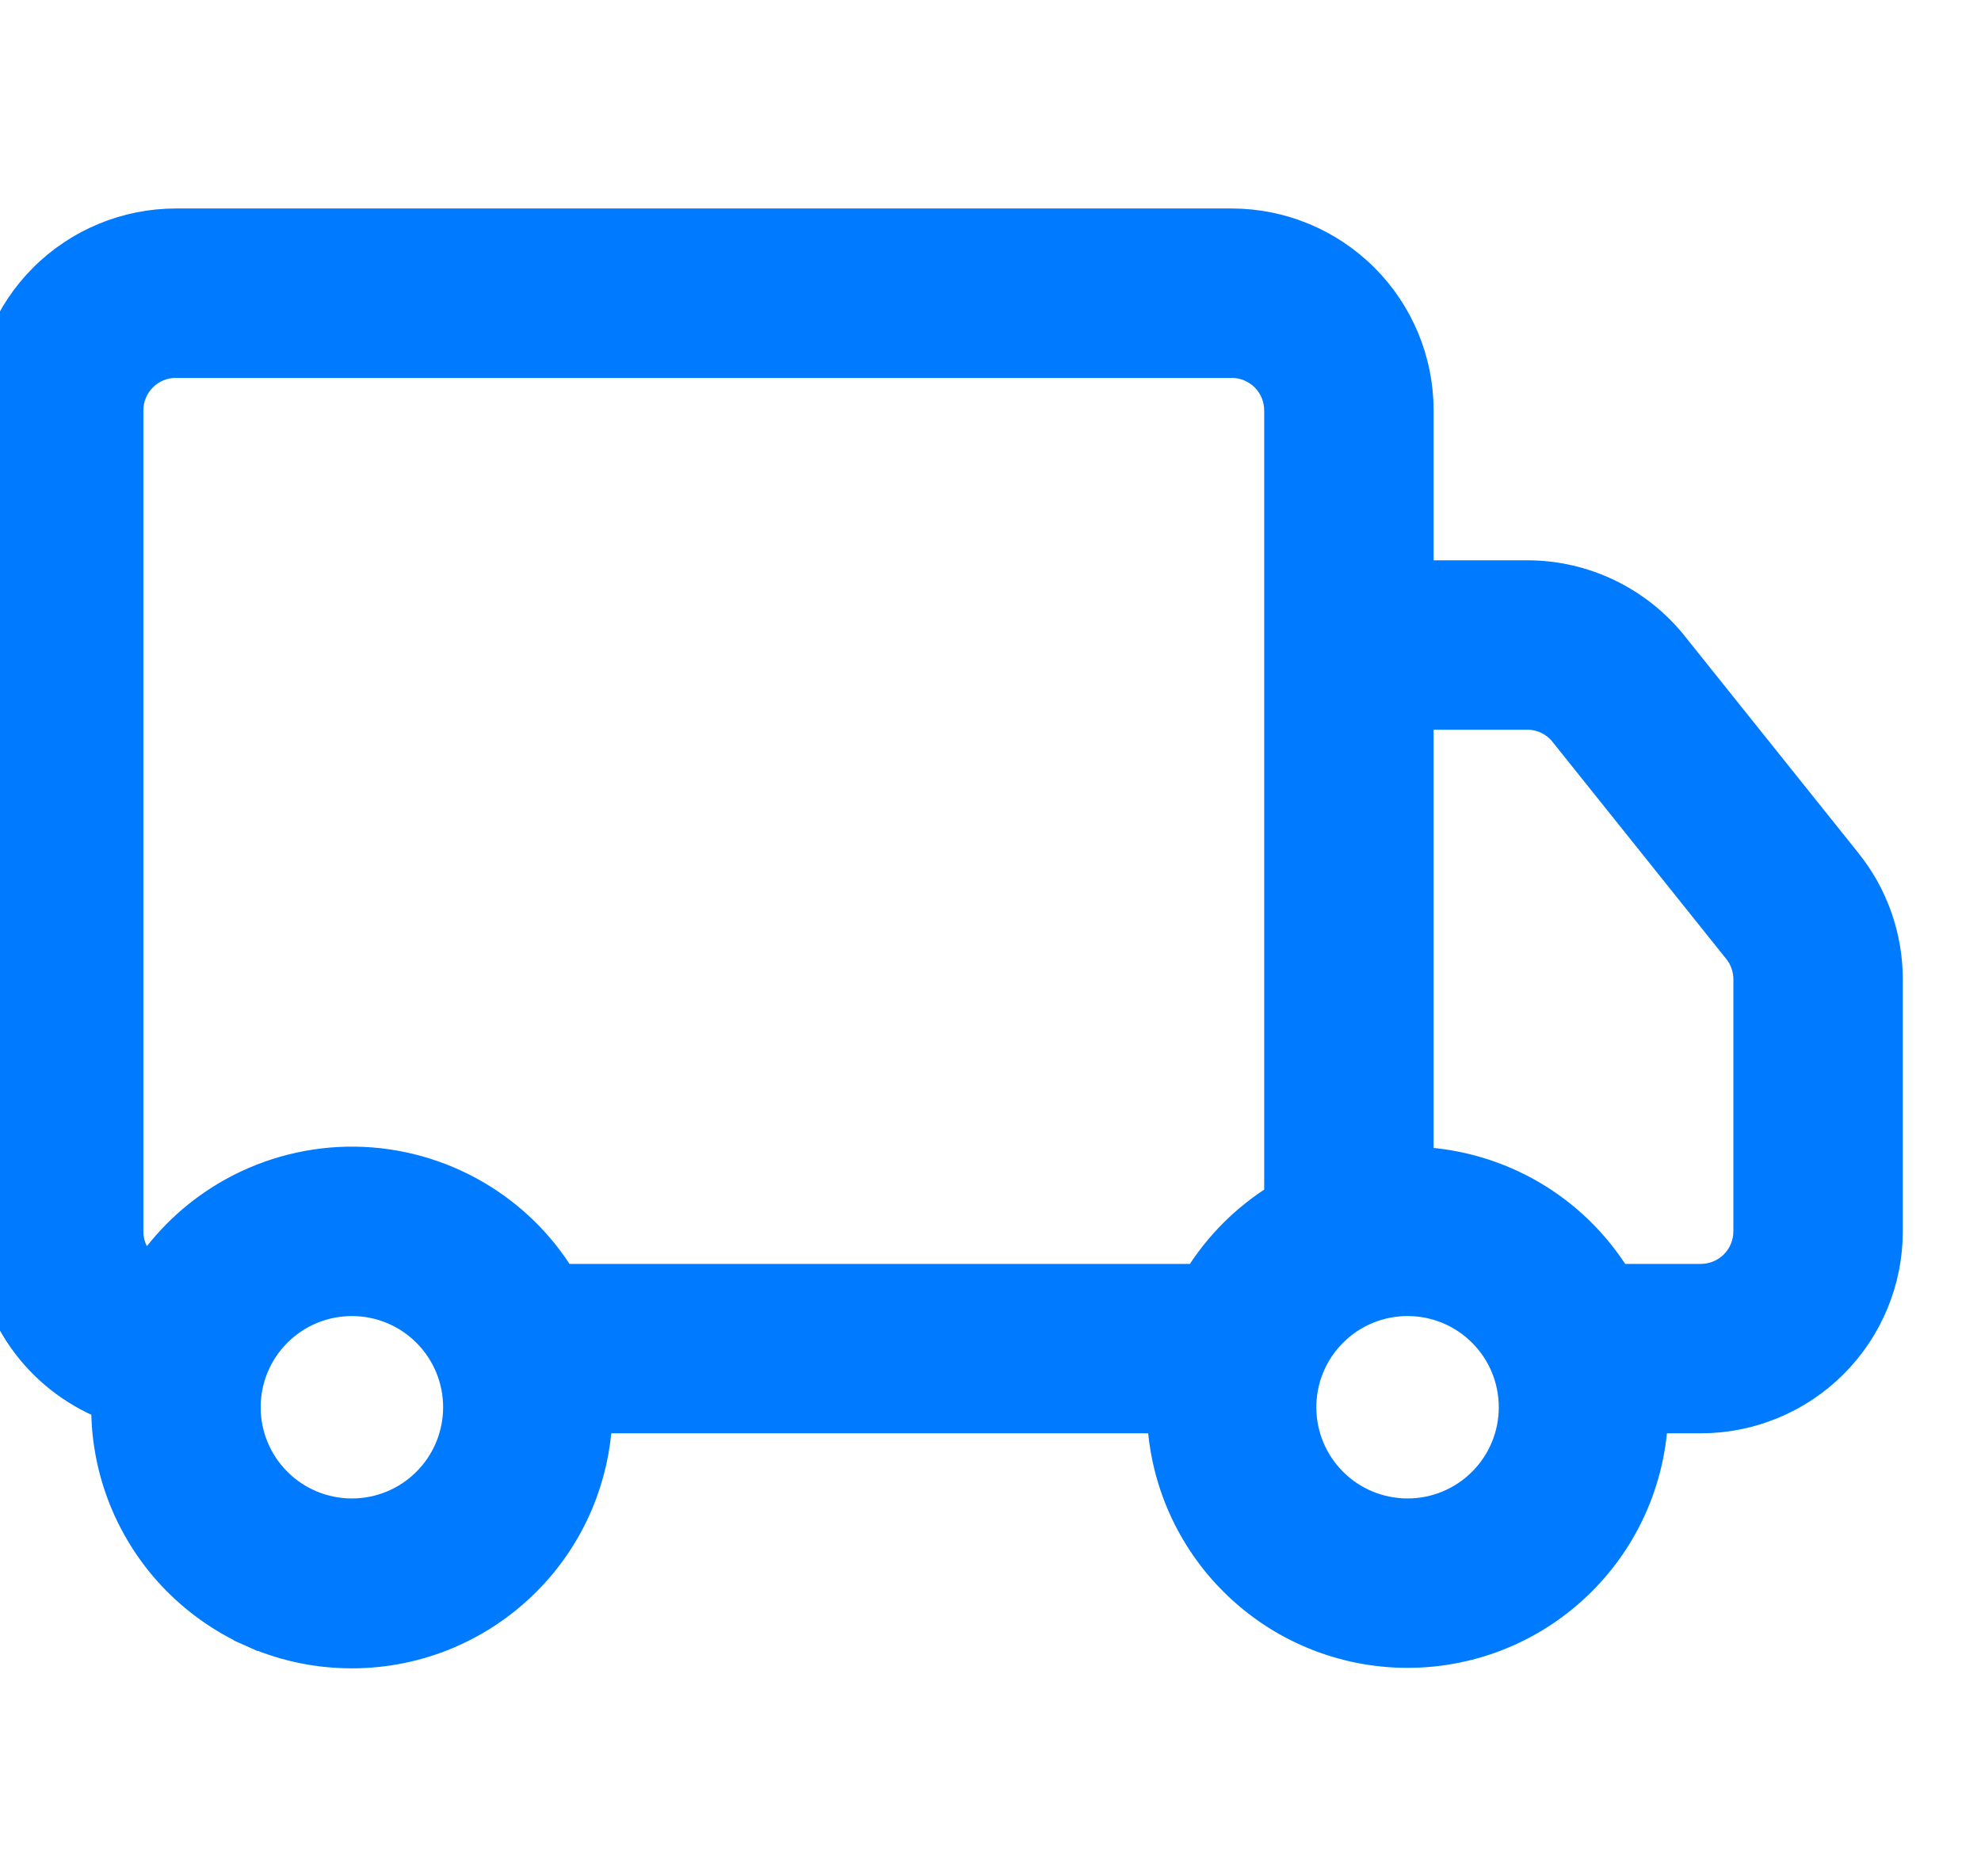 <svg width="19" height="18" viewBox="0 0 19 18" fill="none" xmlns="http://www.w3.org/2000/svg">
<g clip-path="url(#clip0_2780_14207)">
<path d="M14.648 5.5H14.648H13.625V3.938C13.625 3.457 13.434 2.996 13.094 2.656C12.754 2.316 12.293 2.125 11.812 2.125H1.688C1.207 2.125 0.746 2.316 0.406 2.656C0.066 2.996 -0.125 3.457 -0.125 3.938V11.812C-0.125 12.188 -0.009 12.554 0.208 12.86C0.407 13.141 0.682 13.359 1 13.49C0.998 13.775 1.048 14.059 1.147 14.328C1.257 14.625 1.425 14.897 1.641 15.128C1.858 15.359 2.118 15.545 2.407 15.674L2.458 15.559L2.407 15.674C2.696 15.803 3.008 15.873 3.325 15.879C3.641 15.886 3.956 15.829 4.25 15.713C4.544 15.596 4.812 15.422 5.038 15.2C5.264 14.979 5.444 14.714 5.566 14.422C5.672 14.168 5.733 13.899 5.747 13.625H11.128C11.159 14.209 11.405 14.764 11.821 15.179C12.266 15.625 12.87 15.875 13.5 15.875C14.13 15.875 14.734 15.625 15.179 15.179C15.595 14.764 15.841 14.209 15.872 13.625H16.312C16.793 13.625 17.254 13.434 17.594 13.094C17.934 12.754 18.125 12.293 18.125 11.812V9.395C18.125 9.395 18.125 9.395 18.125 9.395C18.125 8.983 17.985 8.583 17.727 8.262L16.061 6.18C16.061 6.18 16.061 6.18 16.061 6.18C15.892 5.968 15.677 5.797 15.432 5.679C15.187 5.561 14.919 5.5 14.648 5.5ZM1.25 11.813V11.812V3.938C1.25 3.821 1.296 3.71 1.378 3.628C1.46 3.546 1.571 3.5 1.688 3.5H11.812C11.928 3.5 12.04 3.546 12.122 3.628C12.204 3.71 12.25 3.821 12.25 3.938V11.481C11.938 11.674 11.674 11.938 11.481 12.25H5.394C5.191 11.921 4.91 11.647 4.576 11.451C4.22 11.243 3.817 11.13 3.405 11.125C2.994 11.12 2.588 11.222 2.227 11.421C1.903 11.6 1.625 11.852 1.416 12.156C1.379 12.127 1.346 12.091 1.32 12.05C1.274 11.979 1.25 11.897 1.25 11.813ZM13.625 11.128V6.875H14.647C14.713 6.875 14.778 6.89 14.837 6.918C14.896 6.947 14.948 6.988 14.989 7.04L14.989 7.04L16.654 9.121L16.654 9.121C16.716 9.198 16.75 9.295 16.75 9.394V11.812C16.75 11.928 16.704 12.04 16.622 12.122C16.54 12.204 16.428 12.25 16.312 12.25H15.519C15.313 11.917 15.027 11.639 14.688 11.443C14.363 11.256 13.998 11.148 13.625 11.128ZM2.668 12.793C2.855 12.605 3.11 12.5 3.375 12.5C3.64 12.5 3.895 12.605 4.082 12.793C4.27 12.98 4.375 13.235 4.375 13.5C4.375 13.765 4.27 14.02 4.082 14.207C3.895 14.395 3.64 14.5 3.375 14.5C3.11 14.5 2.855 14.395 2.668 14.207C2.48 14.02 2.375 13.765 2.375 13.5C2.375 13.235 2.48 12.98 2.668 12.793ZM12.793 12.793C12.98 12.605 13.235 12.5 13.5 12.5C13.765 12.5 14.02 12.605 14.207 12.793C14.395 12.98 14.5 13.235 14.5 13.5C14.5 13.765 14.395 14.02 14.207 14.207C14.02 14.395 13.765 14.5 13.5 14.5C13.235 14.5 12.98 14.395 12.793 14.207C12.605 14.02 12.5 13.765 12.5 13.5C12.5 13.235 12.605 12.98 12.793 12.793Z" fill="#007AFF" stroke="#007AFF" stroke-width="0.25"/>
</g>
<defs>
<clipPath id="clip0_2780_14207">
<rect width="19" height="18" fill="white"/>
</clipPath>
</defs>
</svg>
